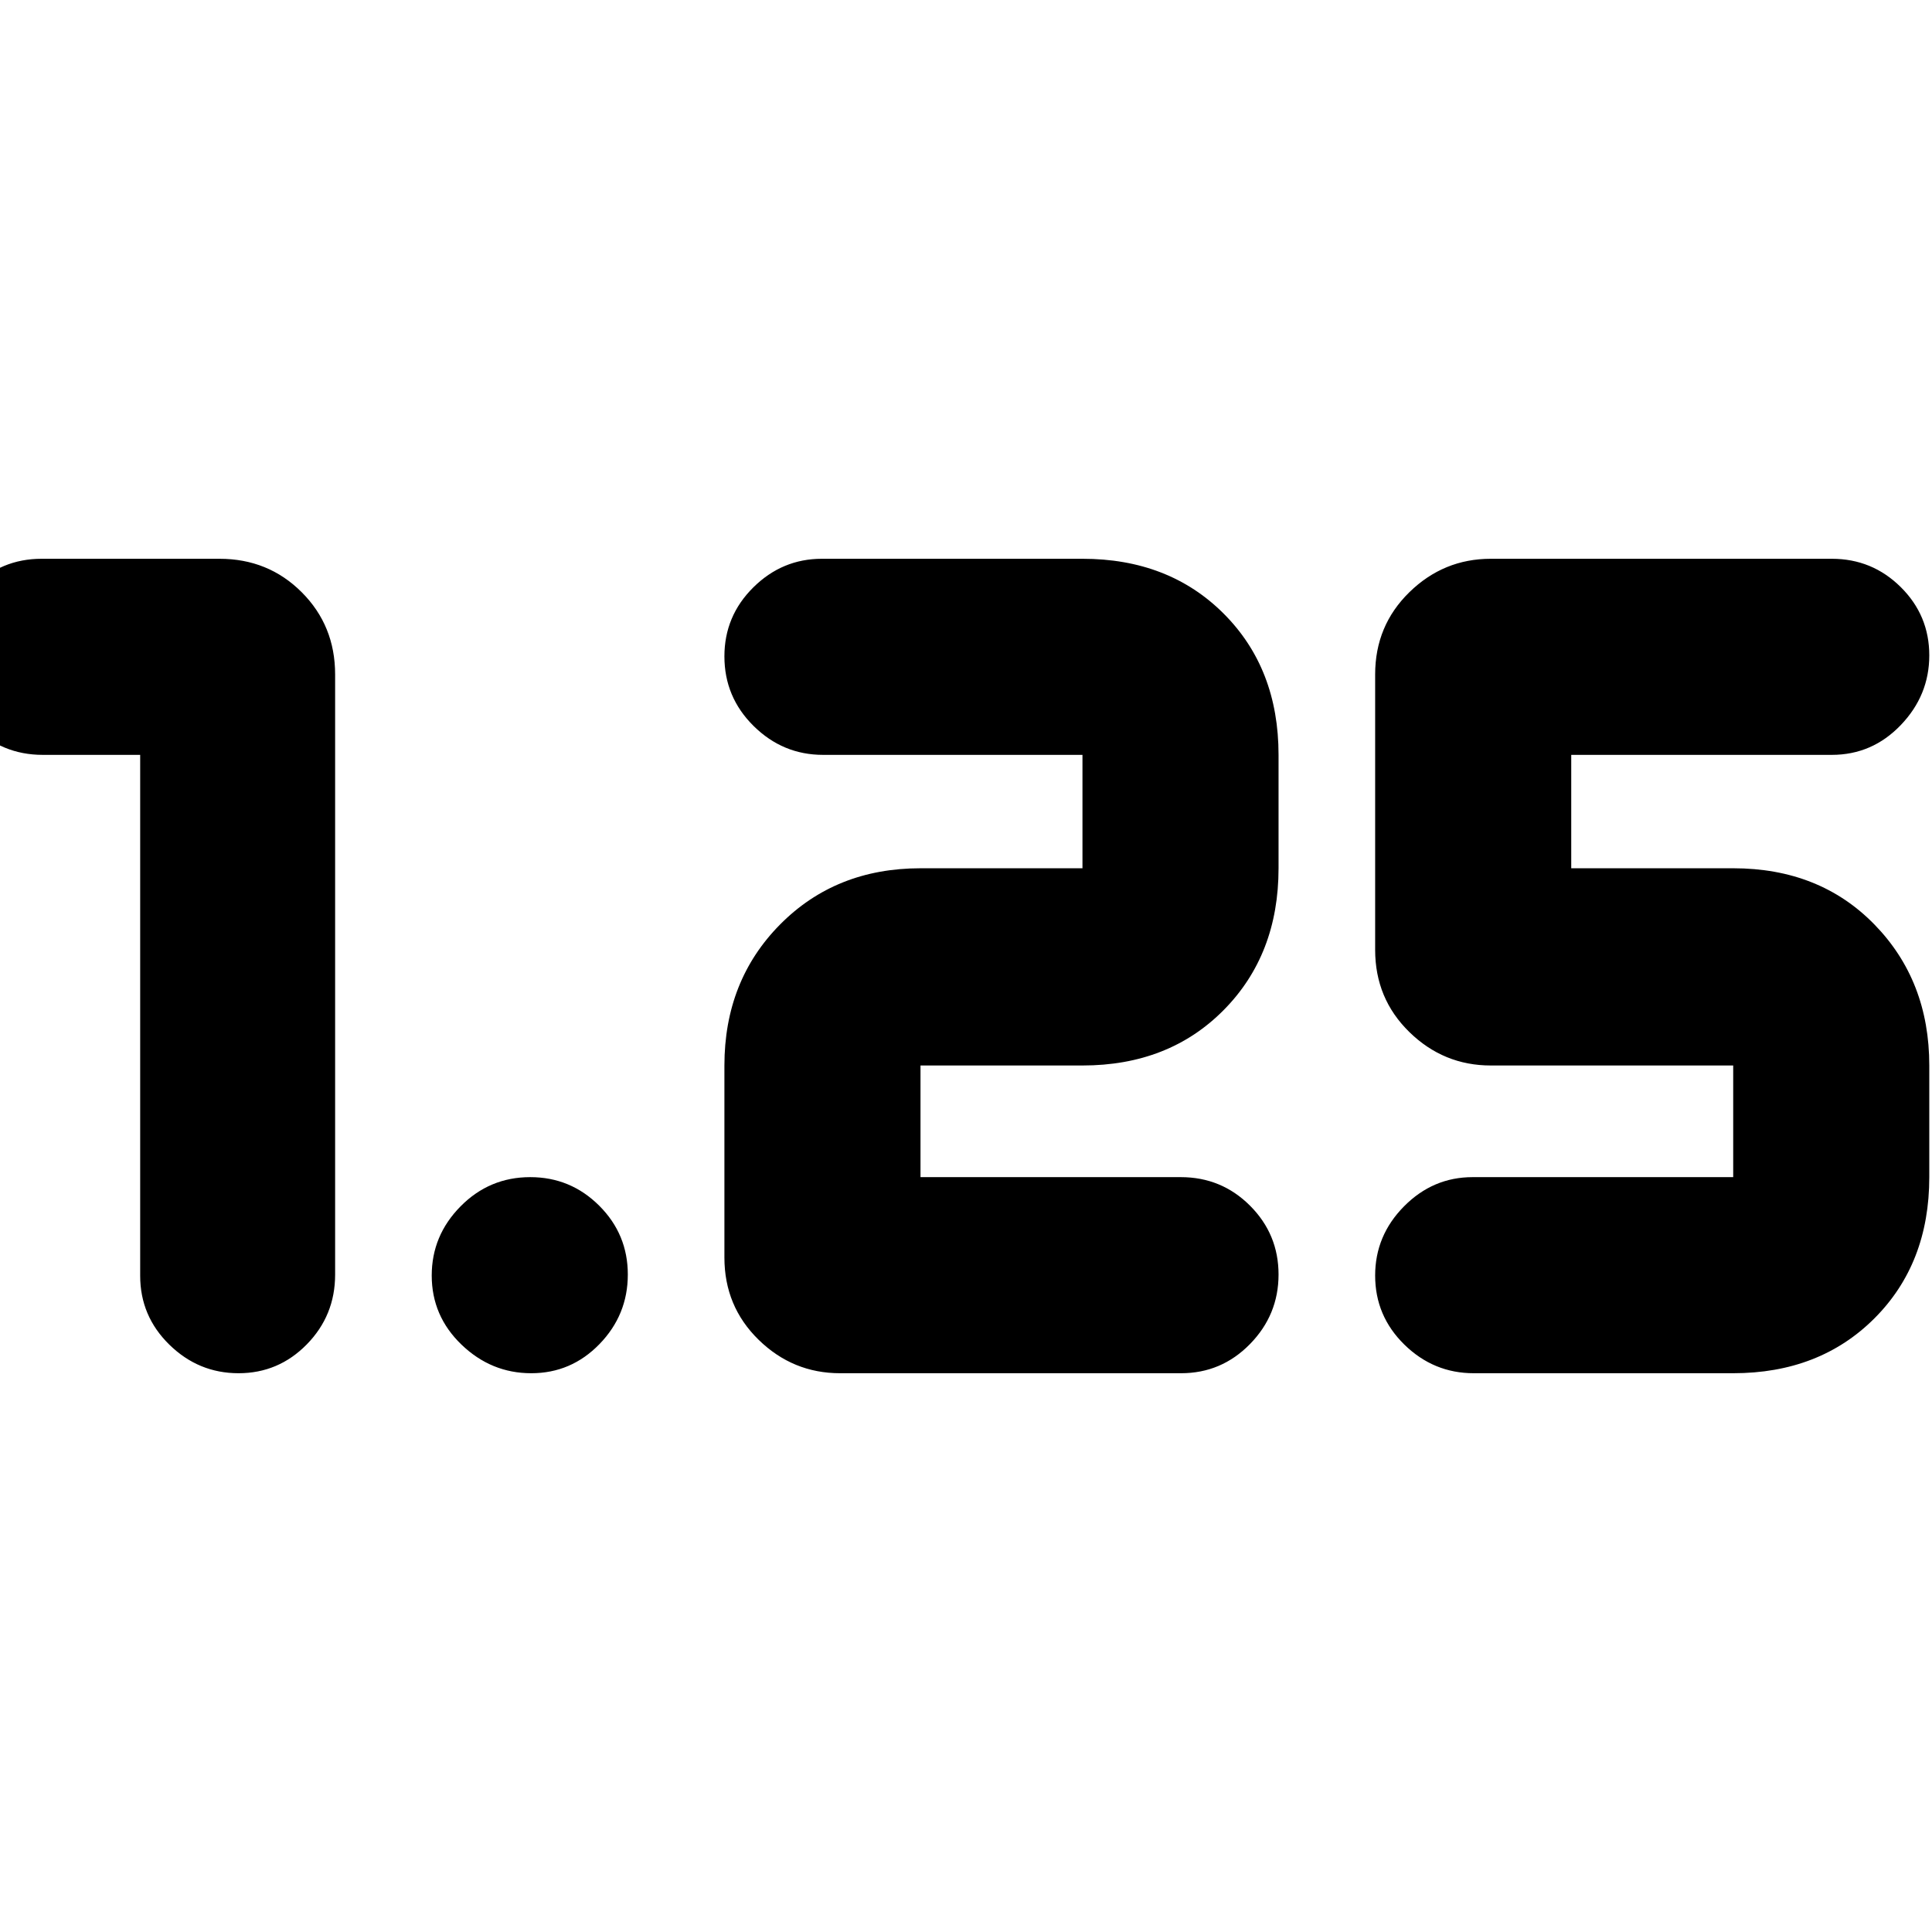 <svg xmlns="http://www.w3.org/2000/svg" height="20" viewBox="0 -960 960 960" width="20"><path d="M732.304-277.652q-19.961 0-34.48-14.222-14.52-14.221-14.52-34.33 0-19.869 14.357-34.376 14.357-14.507 34.078-14.507h129.479v-55.478H740.783q-23.465 0-40.472-16.611t-17.007-40.868v-136.825q0-24.257 17.007-40.868t40.472-16.611h169.435q20.059 0 34.247 14.062 14.187 14.061 14.187 33.935 0 19.873-14.187 34.656-14.188 14.782-34.247 14.782H780.739v56.348h80.479q42.912 0 70.173 27.939 27.261 27.94 27.261 70.061v55.478q0 42.912-27.261 70.173-27.261 27.262-70.173 27.262H732.304Zm-145.434 0H417.435q-23.466 0-40.472-16.611-17.007-16.611-17.007-40.868v-95.434q0-42.121 27.657-70.061 27.657-27.939 69.778-27.939h80.479v-56.348H408.956q-19.961 0-34.48-14.335-14.52-14.335-14.52-34.613 0-20.038 14.357-34.262 14.357-14.225 34.078-14.225H537.87q42.912 0 70.173 27.262 27.261 27.261 27.261 70.173v56.348q0 42.912-27.261 70.456-27.261 27.544-70.173 27.544h-80.479v55.478h129.32q20.232 0 34.413 14.175 14.18 14.176 14.18 34.218t-14.187 34.542q-14.188 14.5-34.247 14.5Zm-322.91 0q-19.873 0-34.656-14.222-14.783-14.221-14.783-34.33 0-19.869 14.335-34.376 14.335-14.507 34.613-14.507 20.038 0 34.263 14.175 14.224 14.176 14.224 34.218t-14.061 34.542q-14.062 14.5-33.935 14.5ZM69.652-584.913H21.217q-20.3 0-34.65-14.335-14.35-14.335-14.35-34.613 0-20.038 14.188-34.262 14.187-14.225 34.247-14.225h88.391q24.256 0 40.867 16.611 16.611 16.611 16.611 40.868v298.217q0 20.3-14.061 34.65-14.061 14.35-33.935 14.35-19.873 0-34.373-14.188-14.5-14.187-14.5-34.247v-258.826Z"/></svg>